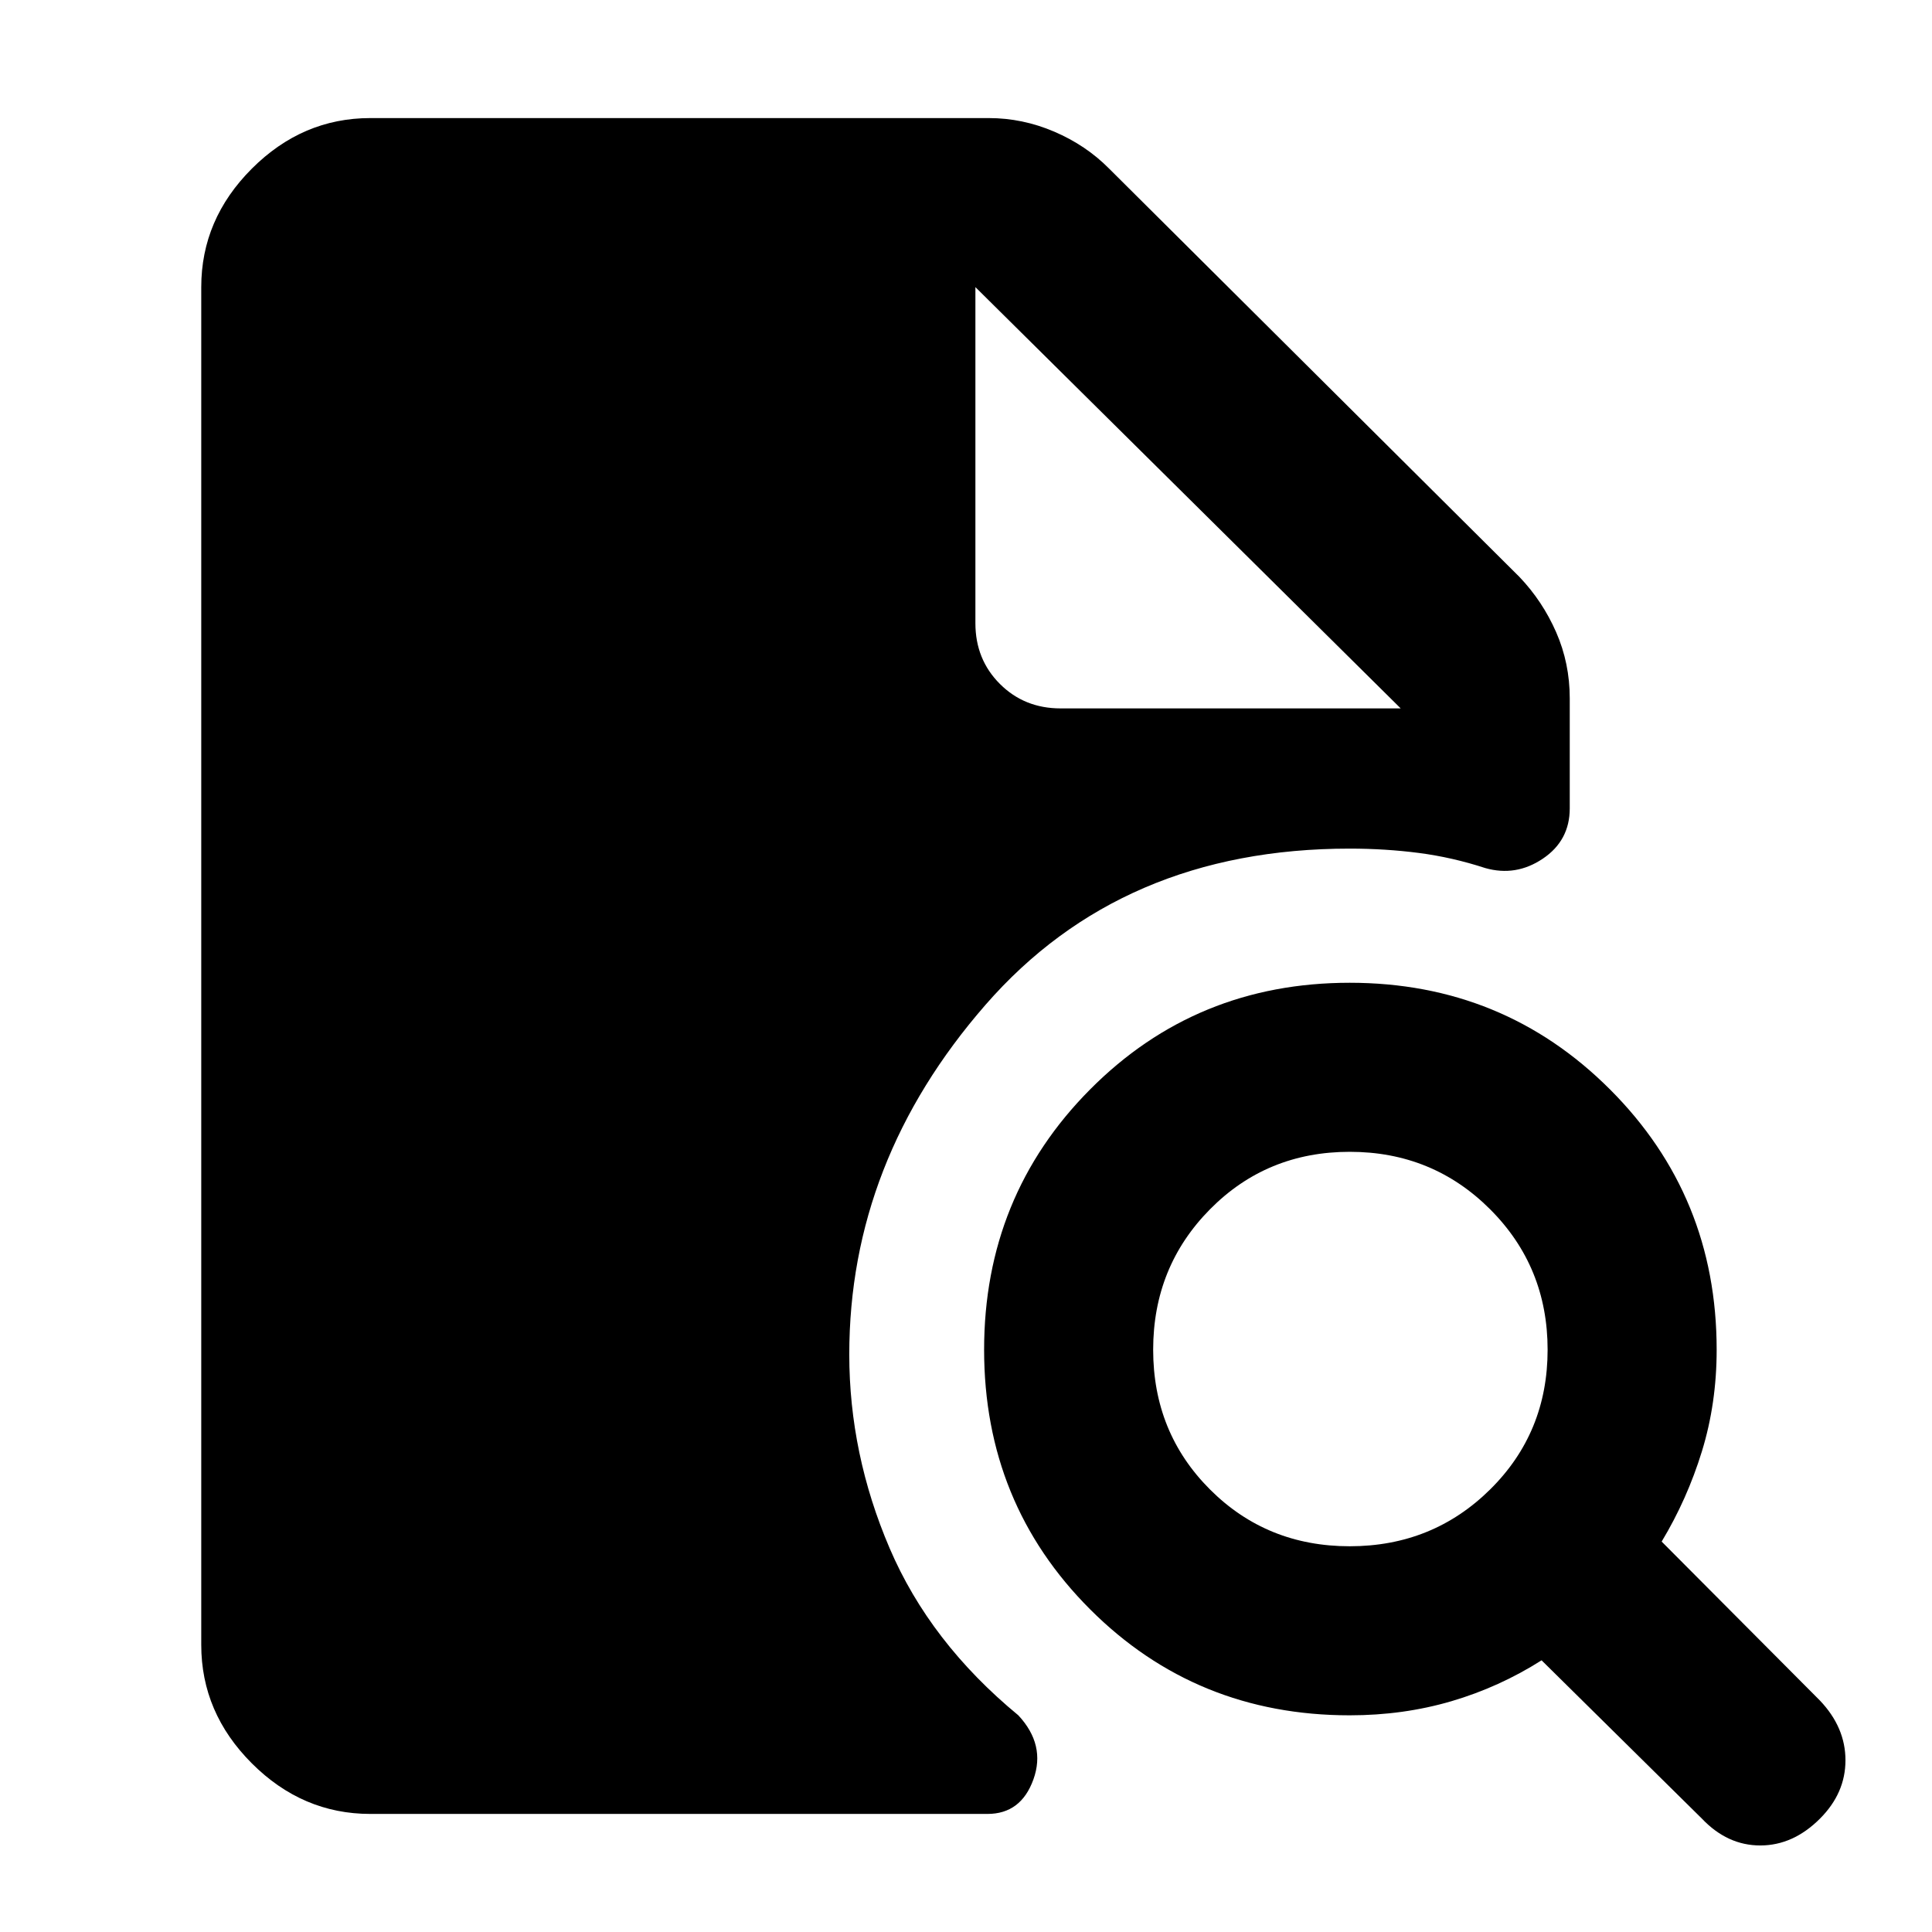 <svg xmlns="http://www.w3.org/2000/svg" height="40" viewBox="0 -960 960 960" width="40"><path d="M670.67-191.67q41.2 0 69.77-28.23Q769-248.13 769-289.33q0-41.21-28.56-69.77-28.57-28.57-69.77-28.57-41.21 0-69.44 28.57Q573-330.54 573-289.33q0 41.2 28.23 69.43 28.23 28.23 69.44 28.23ZM904.33-56.33Q891-43 874.67-43q-16.34 0-29-13.33L766-135q-21 13.33-44.83 20.33-23.84 7-50.5 7-76.34 0-129-52.66Q489-213 489-289.33q0-76.34 52.67-129.34 52.66-53 129-53 76.33 0 129.33 53 53 53 53 129.34 0 26.66-7.33 50.5-7.34 23.83-20 44.83l78.66 79Q917-101.67 917-85.33q0 16.33-12.67 29ZM184-58.67q-33.73 0-58.86-25.13Q100-108.94 100-142.67v-674.66q0-33.73 25.14-58.87 25.13-25.13 58.86-25.13h307.33q16.77 0 32.52 6.75 15.75 6.75 27.15 18.25l204 203q11.49 12.06 18.25 27.48Q780-630.43 780-613v54.67q0 16-13.38 25-13.37 9-28.62 4.66-16.33-5.33-32.94-7.5-16.61-2.16-34.39-2.16-113.34 0-181 77.65Q422-383.03 422-287q0 49.48 20.05 96.3 20.04 46.82 63.95 83.03 13.67 14.67 7.5 31.84-6.17 17.16-22.83 17.16H184Zm300.67-758.66v167q0 18 12.16 30.16Q509-608 527-608h169L484.67-817.33 696-608 484.67-817.33Z"/></svg>